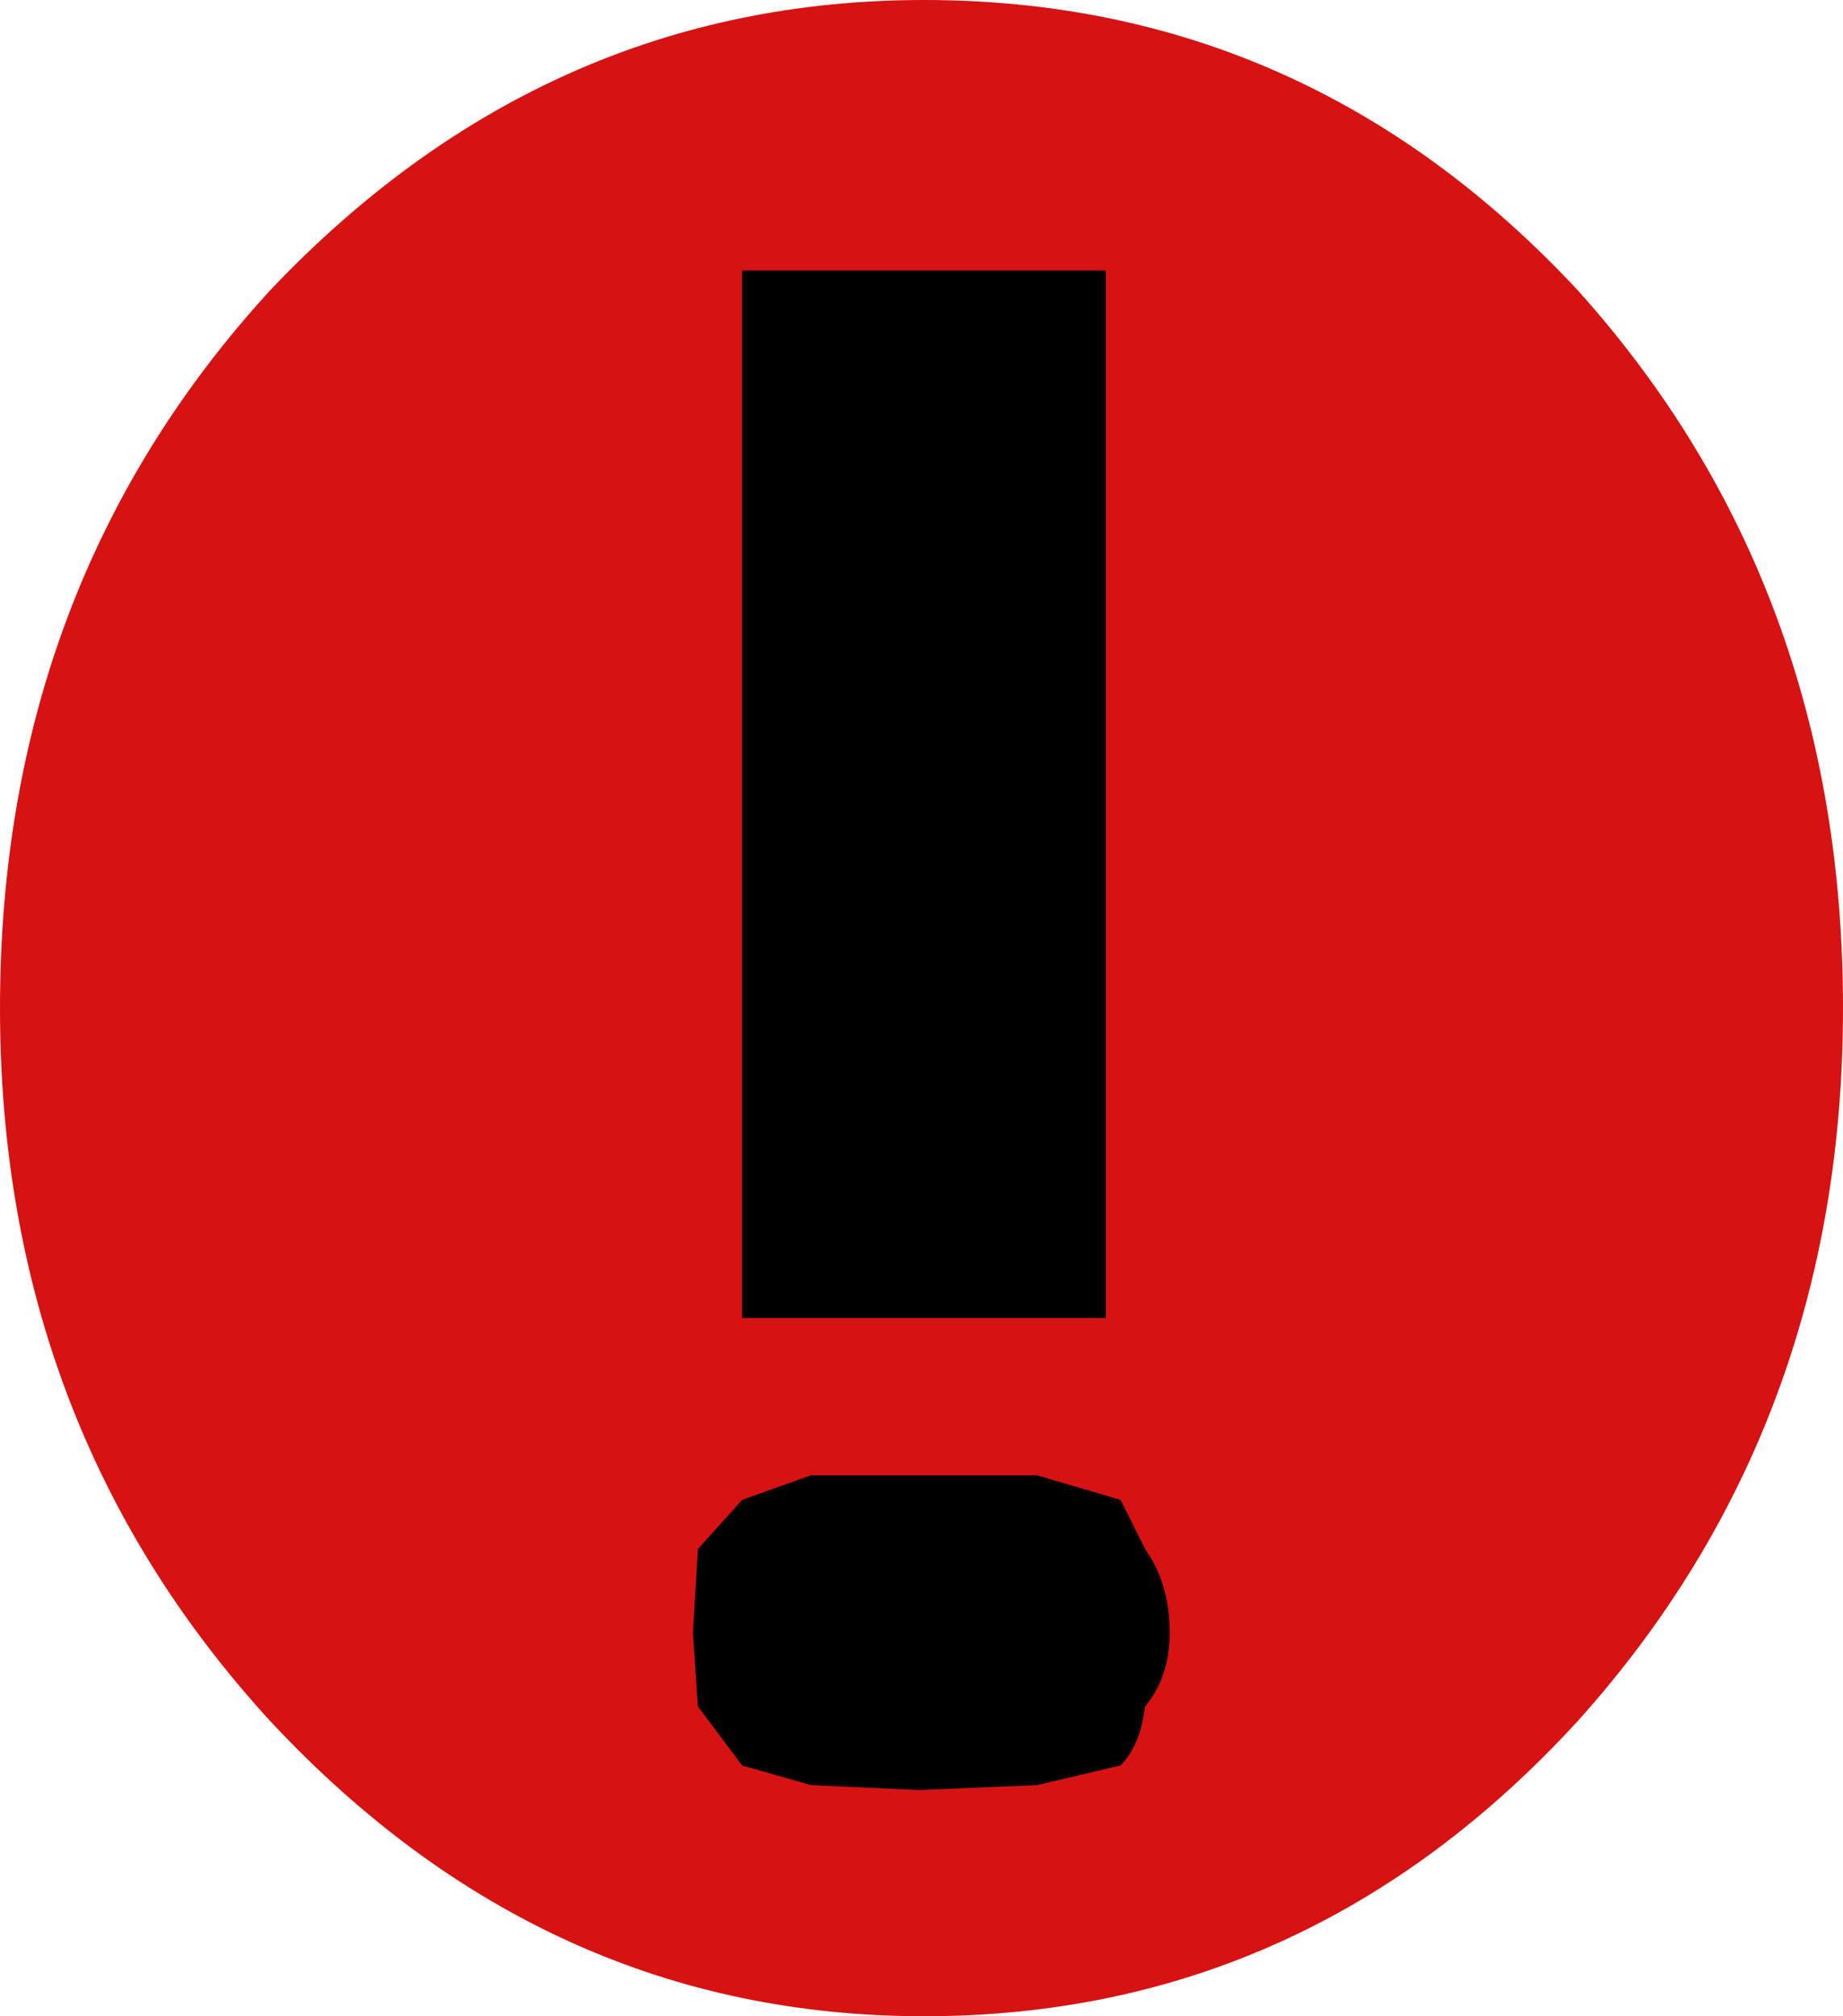 <?xml version="1.0" encoding="UTF-8" standalone="no"?>
<svg xmlns:xlink="http://www.w3.org/1999/xlink" height="20.5px" width="18.75px" xmlns="http://www.w3.org/2000/svg">
  <g transform="matrix(1.0, 0.0, 0.0, 1.0, 248.25, 97.8)">
    <path d="M-232.2 -94.85 Q-229.5 -91.85 -229.5 -87.55 -229.5 -83.3 -232.2 -80.3 -234.95 -77.3 -238.85 -77.3 -242.7 -77.3 -245.5 -80.3 -248.25 -83.3 -248.25 -87.55 -248.25 -91.85 -245.5 -94.85 -242.7 -97.8 -238.85 -97.8 -234.95 -97.8 -232.2 -94.85" fill="#d71212" fill-rule="evenodd" stroke="none"/>
    <path d="M-237.0 -95.05 L-237.0 -84.4 -240.7 -84.4 -240.7 -95.05 -237.0 -95.05 M-241.15 -82.05 L-240.7 -82.55 -240.0 -82.8 -238.9 -82.8 -237.7 -82.8 -236.85 -82.55 -236.6 -82.05 Q-236.35 -81.7 -236.35 -81.2 -236.35 -80.75 -236.6 -80.45 -236.65 -80.05 -236.85 -79.85 L-237.7 -79.65 -238.9 -79.6 -240.0 -79.65 -240.7 -79.85 -241.15 -80.45 -241.2 -81.2 -241.15 -82.05" fill="#000000" fill-rule="evenodd" stroke="none"/>
  </g>
</svg>
